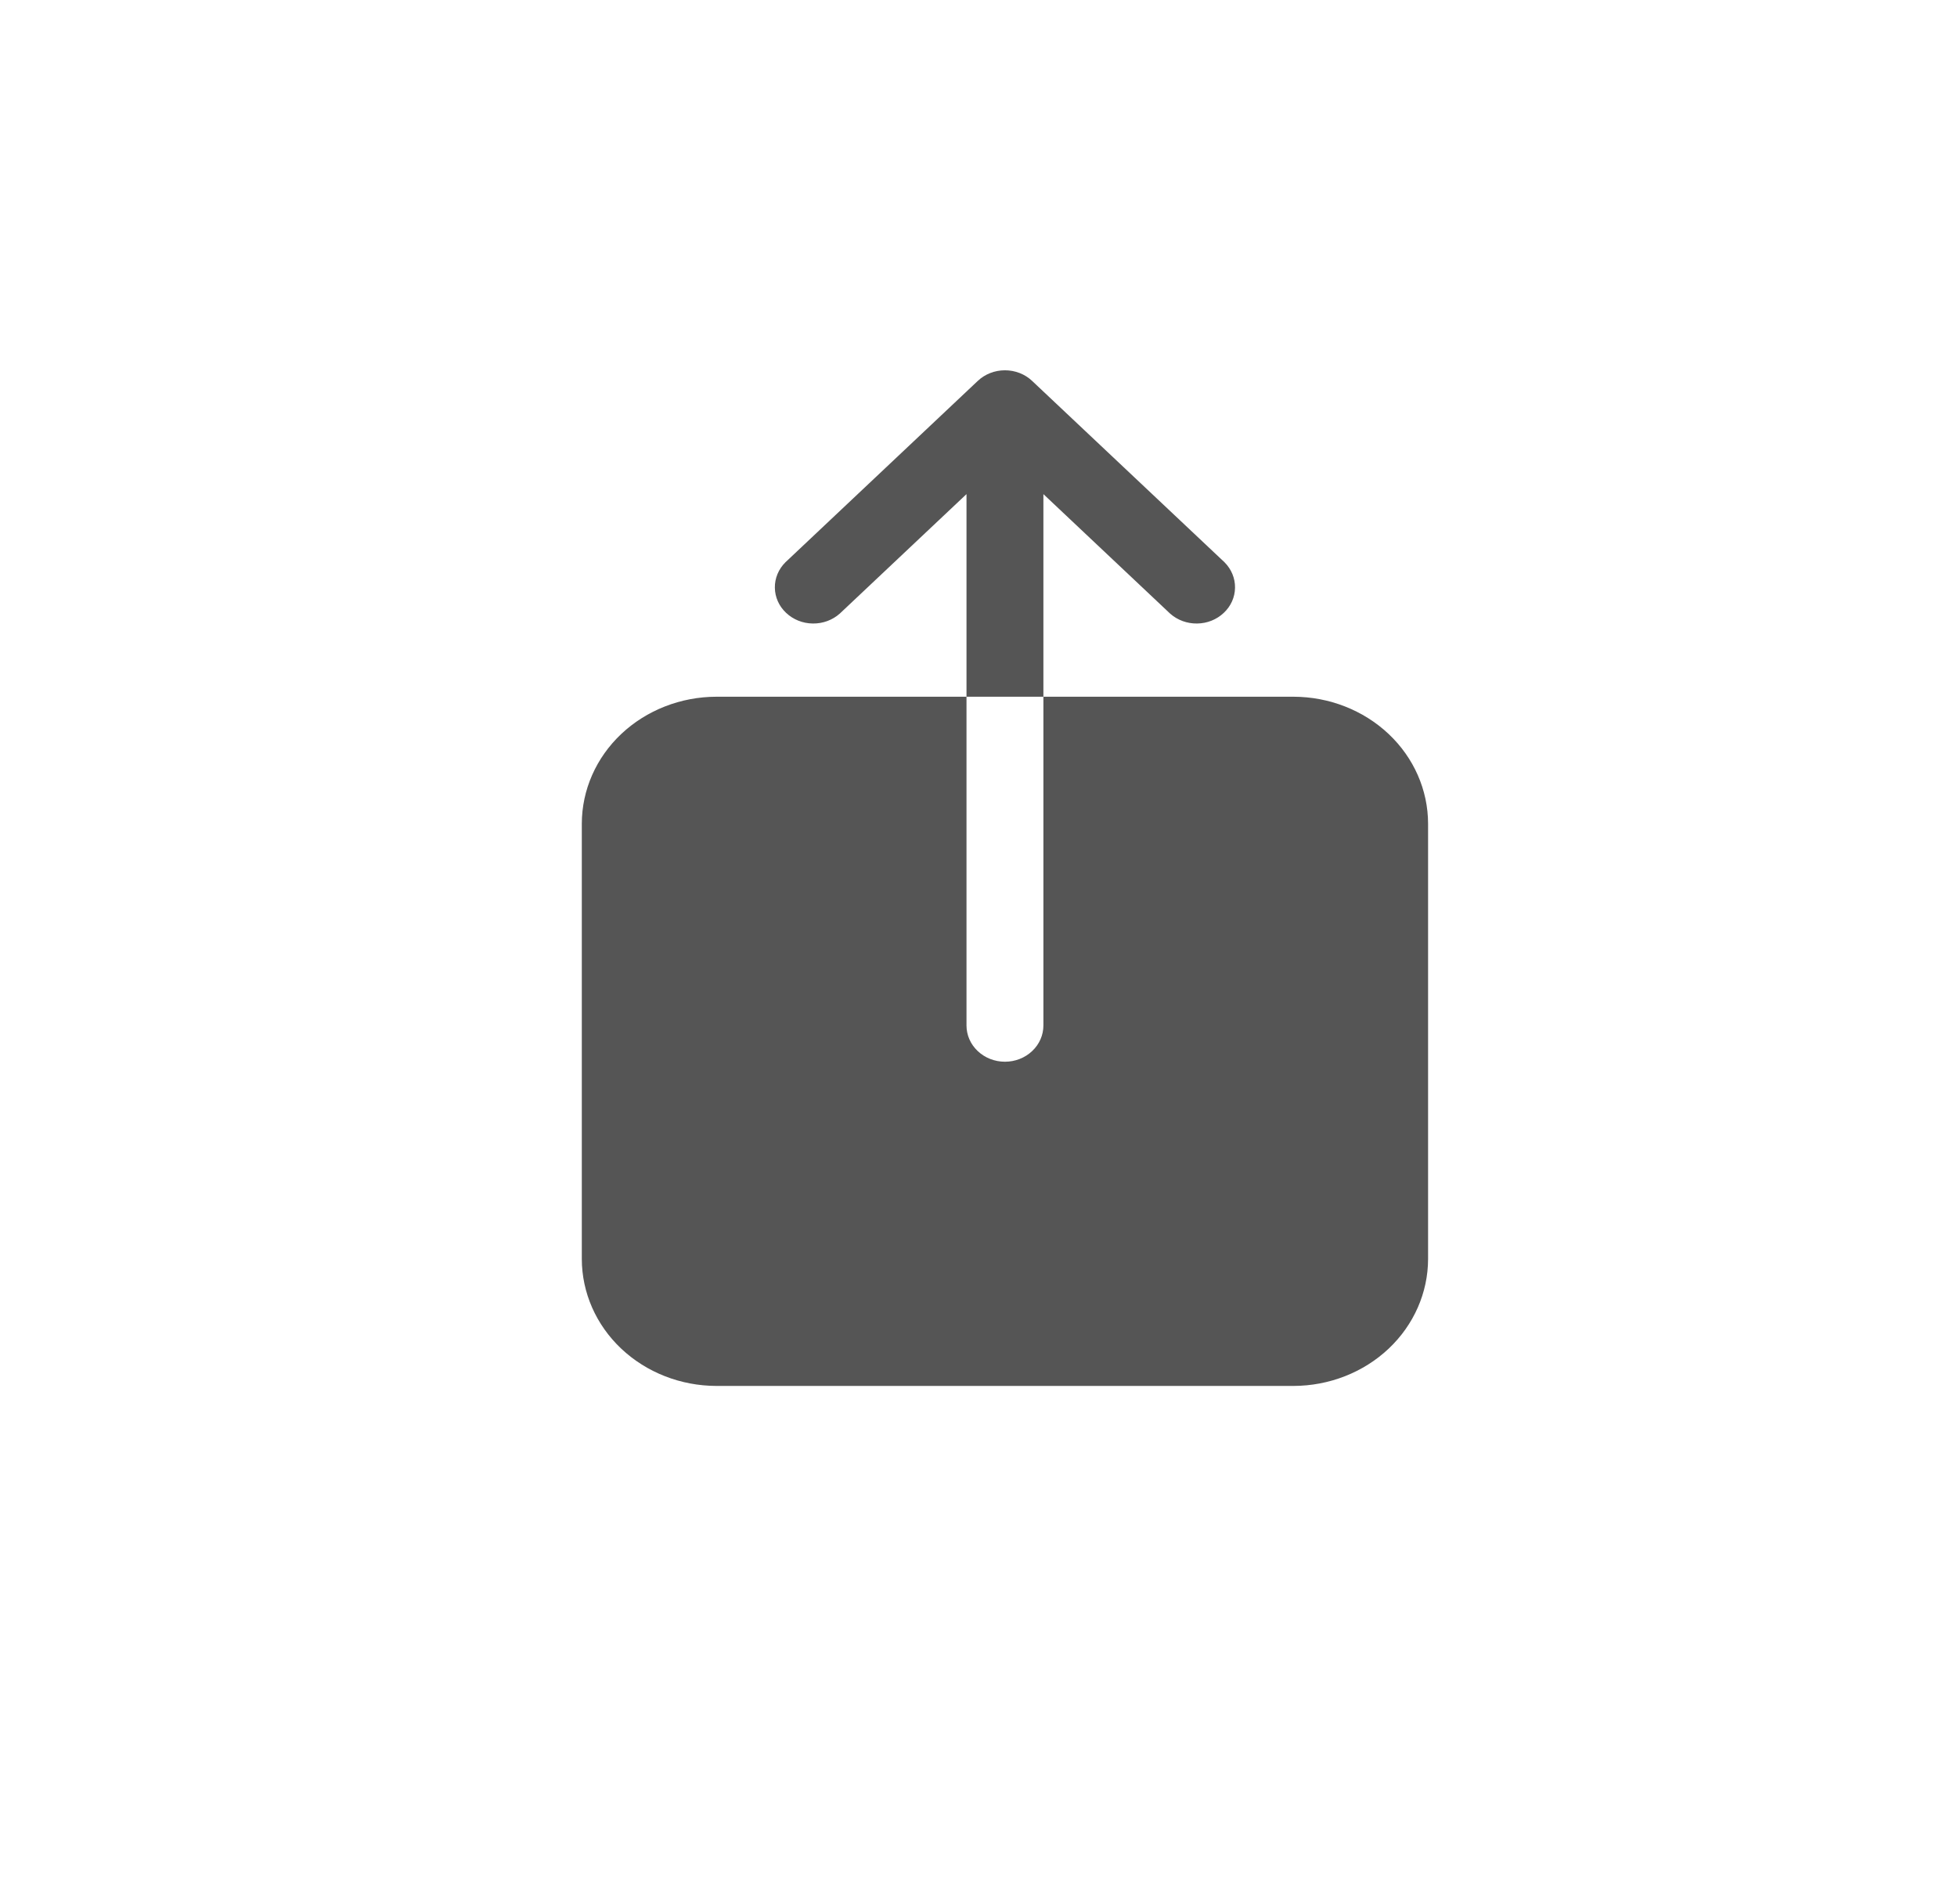 <svg width="37" height="36" viewBox="0 0 37 36" fill="none" xmlns="http://www.w3.org/2000/svg">
<path d="M24.454 13.171H19.727V19.386C19.727 19.567 19.651 19.742 19.514 19.87C19.378 19.999 19.193 20.071 19 20.071C18.807 20.071 18.622 19.999 18.486 19.87C18.349 19.742 18.273 19.567 18.273 19.386V13.171H13.546C12.871 13.172 12.224 13.425 11.746 13.875C11.269 14.325 11.001 14.935 11 15.571V23.8C11.001 24.436 11.269 25.046 11.746 25.496C12.224 25.946 12.871 26.199 13.546 26.2H24.454C25.129 26.199 25.776 25.946 26.254 25.496C26.731 25.046 26.999 24.436 27 23.8V15.571C26.999 14.935 26.731 14.325 26.254 13.875C25.776 13.425 25.129 13.172 24.454 13.171ZM19.727 9.341L22.122 11.599C22.26 11.722 22.443 11.79 22.633 11.787C22.822 11.785 23.003 11.713 23.137 11.586C23.272 11.46 23.348 11.289 23.35 11.11C23.353 10.932 23.281 10.759 23.151 10.629L19.514 7.201C19.378 7.072 19.193 7 19 7C18.807 7 18.622 7.072 18.486 7.201L14.85 10.629C14.719 10.759 14.647 10.932 14.65 11.11C14.652 11.289 14.728 11.46 14.863 11.586C14.997 11.713 15.178 11.785 15.367 11.787C15.557 11.79 15.74 11.722 15.878 11.599L18.273 9.341V13.171H19.727V9.341Z" fill="#555555"/>
</svg>
